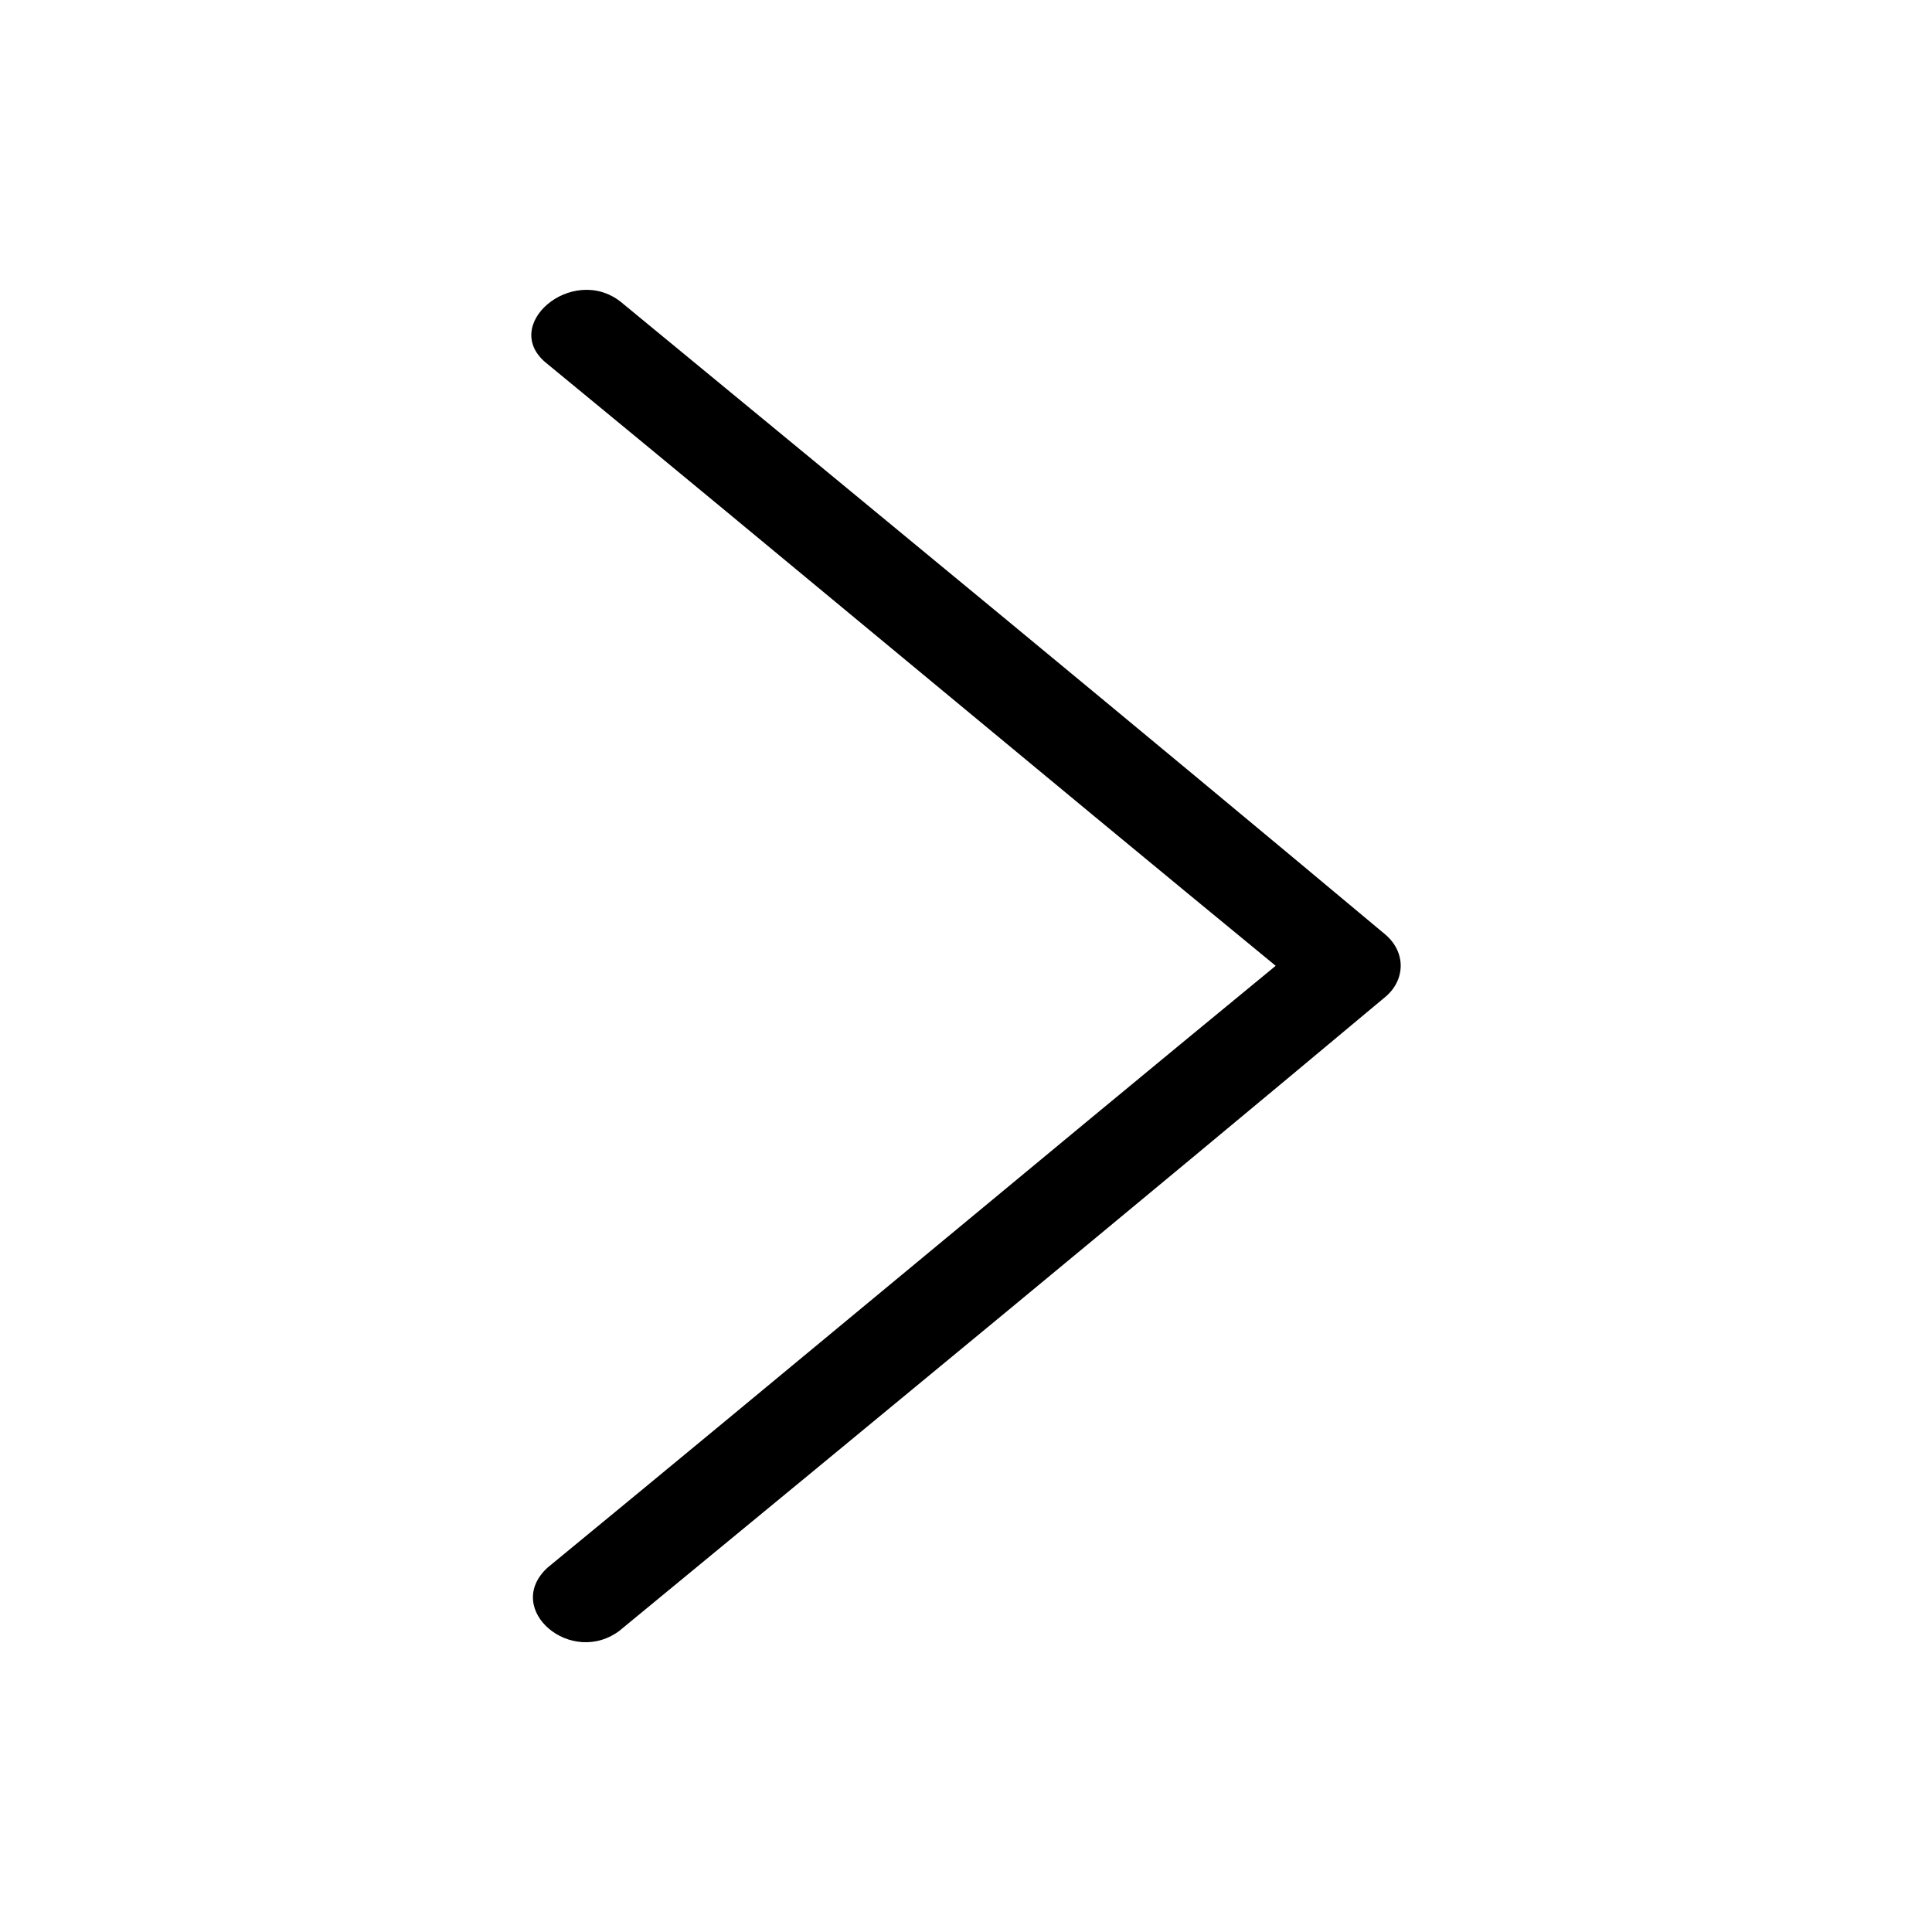 <svg id="svg-arrow-right" viewBox="0 0 20 20" fill="currentColor" xmlns="http://www.w3.org/2000/svg">
<path fill-rule="evenodd" clip-rule="evenodd" d="M6.424 16.873C5.919 17.267 5.202 16.659 5.667 16.229C8.193 14.153 10.678 12.075 13.206 9.998C10.678 7.922 8.193 5.844 5.667 3.768C5.161 3.375 5.92 2.729 6.424 3.123C9.077 5.307 11.73 7.491 14.342 9.675C14.447 9.765 14.5 9.881 14.5 9.997C14.5 10.113 14.447 10.231 14.342 10.319C11.73 12.503 9.077 14.688 6.424 16.872V16.873Z" fill="currentColor"/>
</svg>